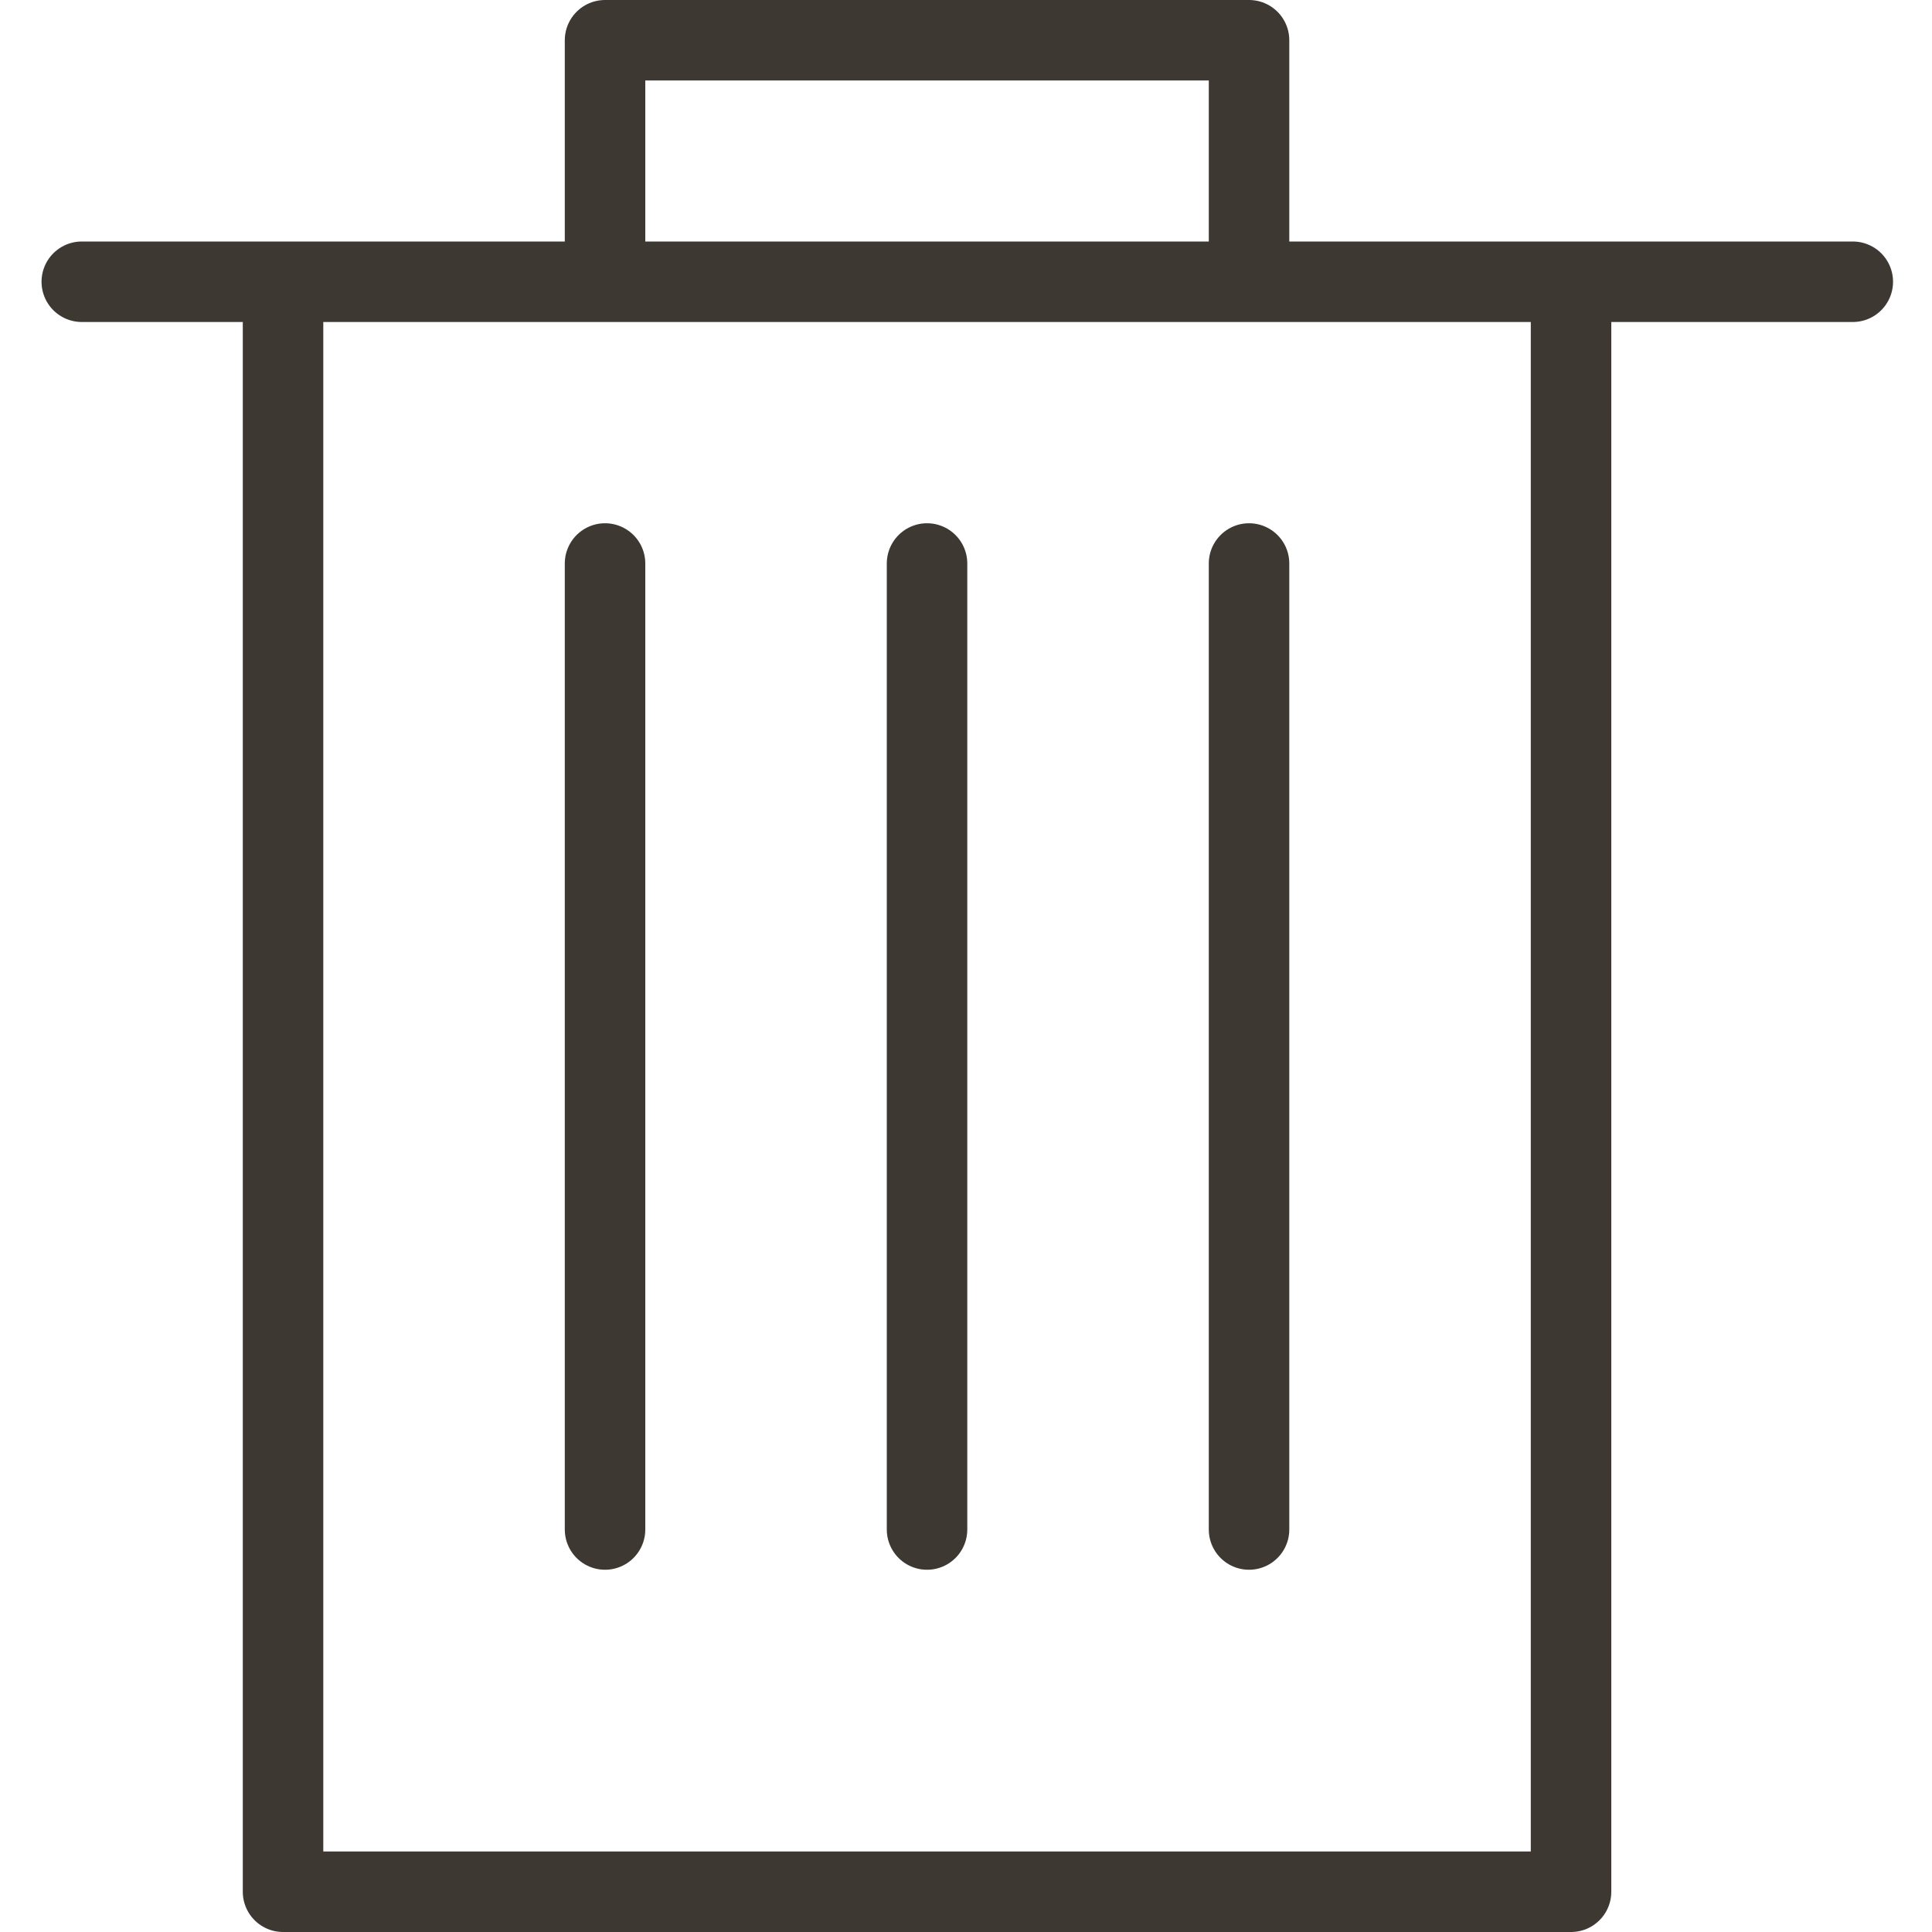 <svg xmlns="http://www.w3.org/2000/svg" width="24" height="24" viewBox="0 0 24 24">
    <g stroke="#3e3832" stroke-linecap="round" stroke-linejoin="round" stroke-miterlimit="10" fill="none">
        <path d="M3.516 3.5h16v20h-16zM7.516.5h8v3h-8zM1.016 3.5h22M7.516 7v12M11.516 7v12M15.516 7v12"/>
    </g>
</svg>